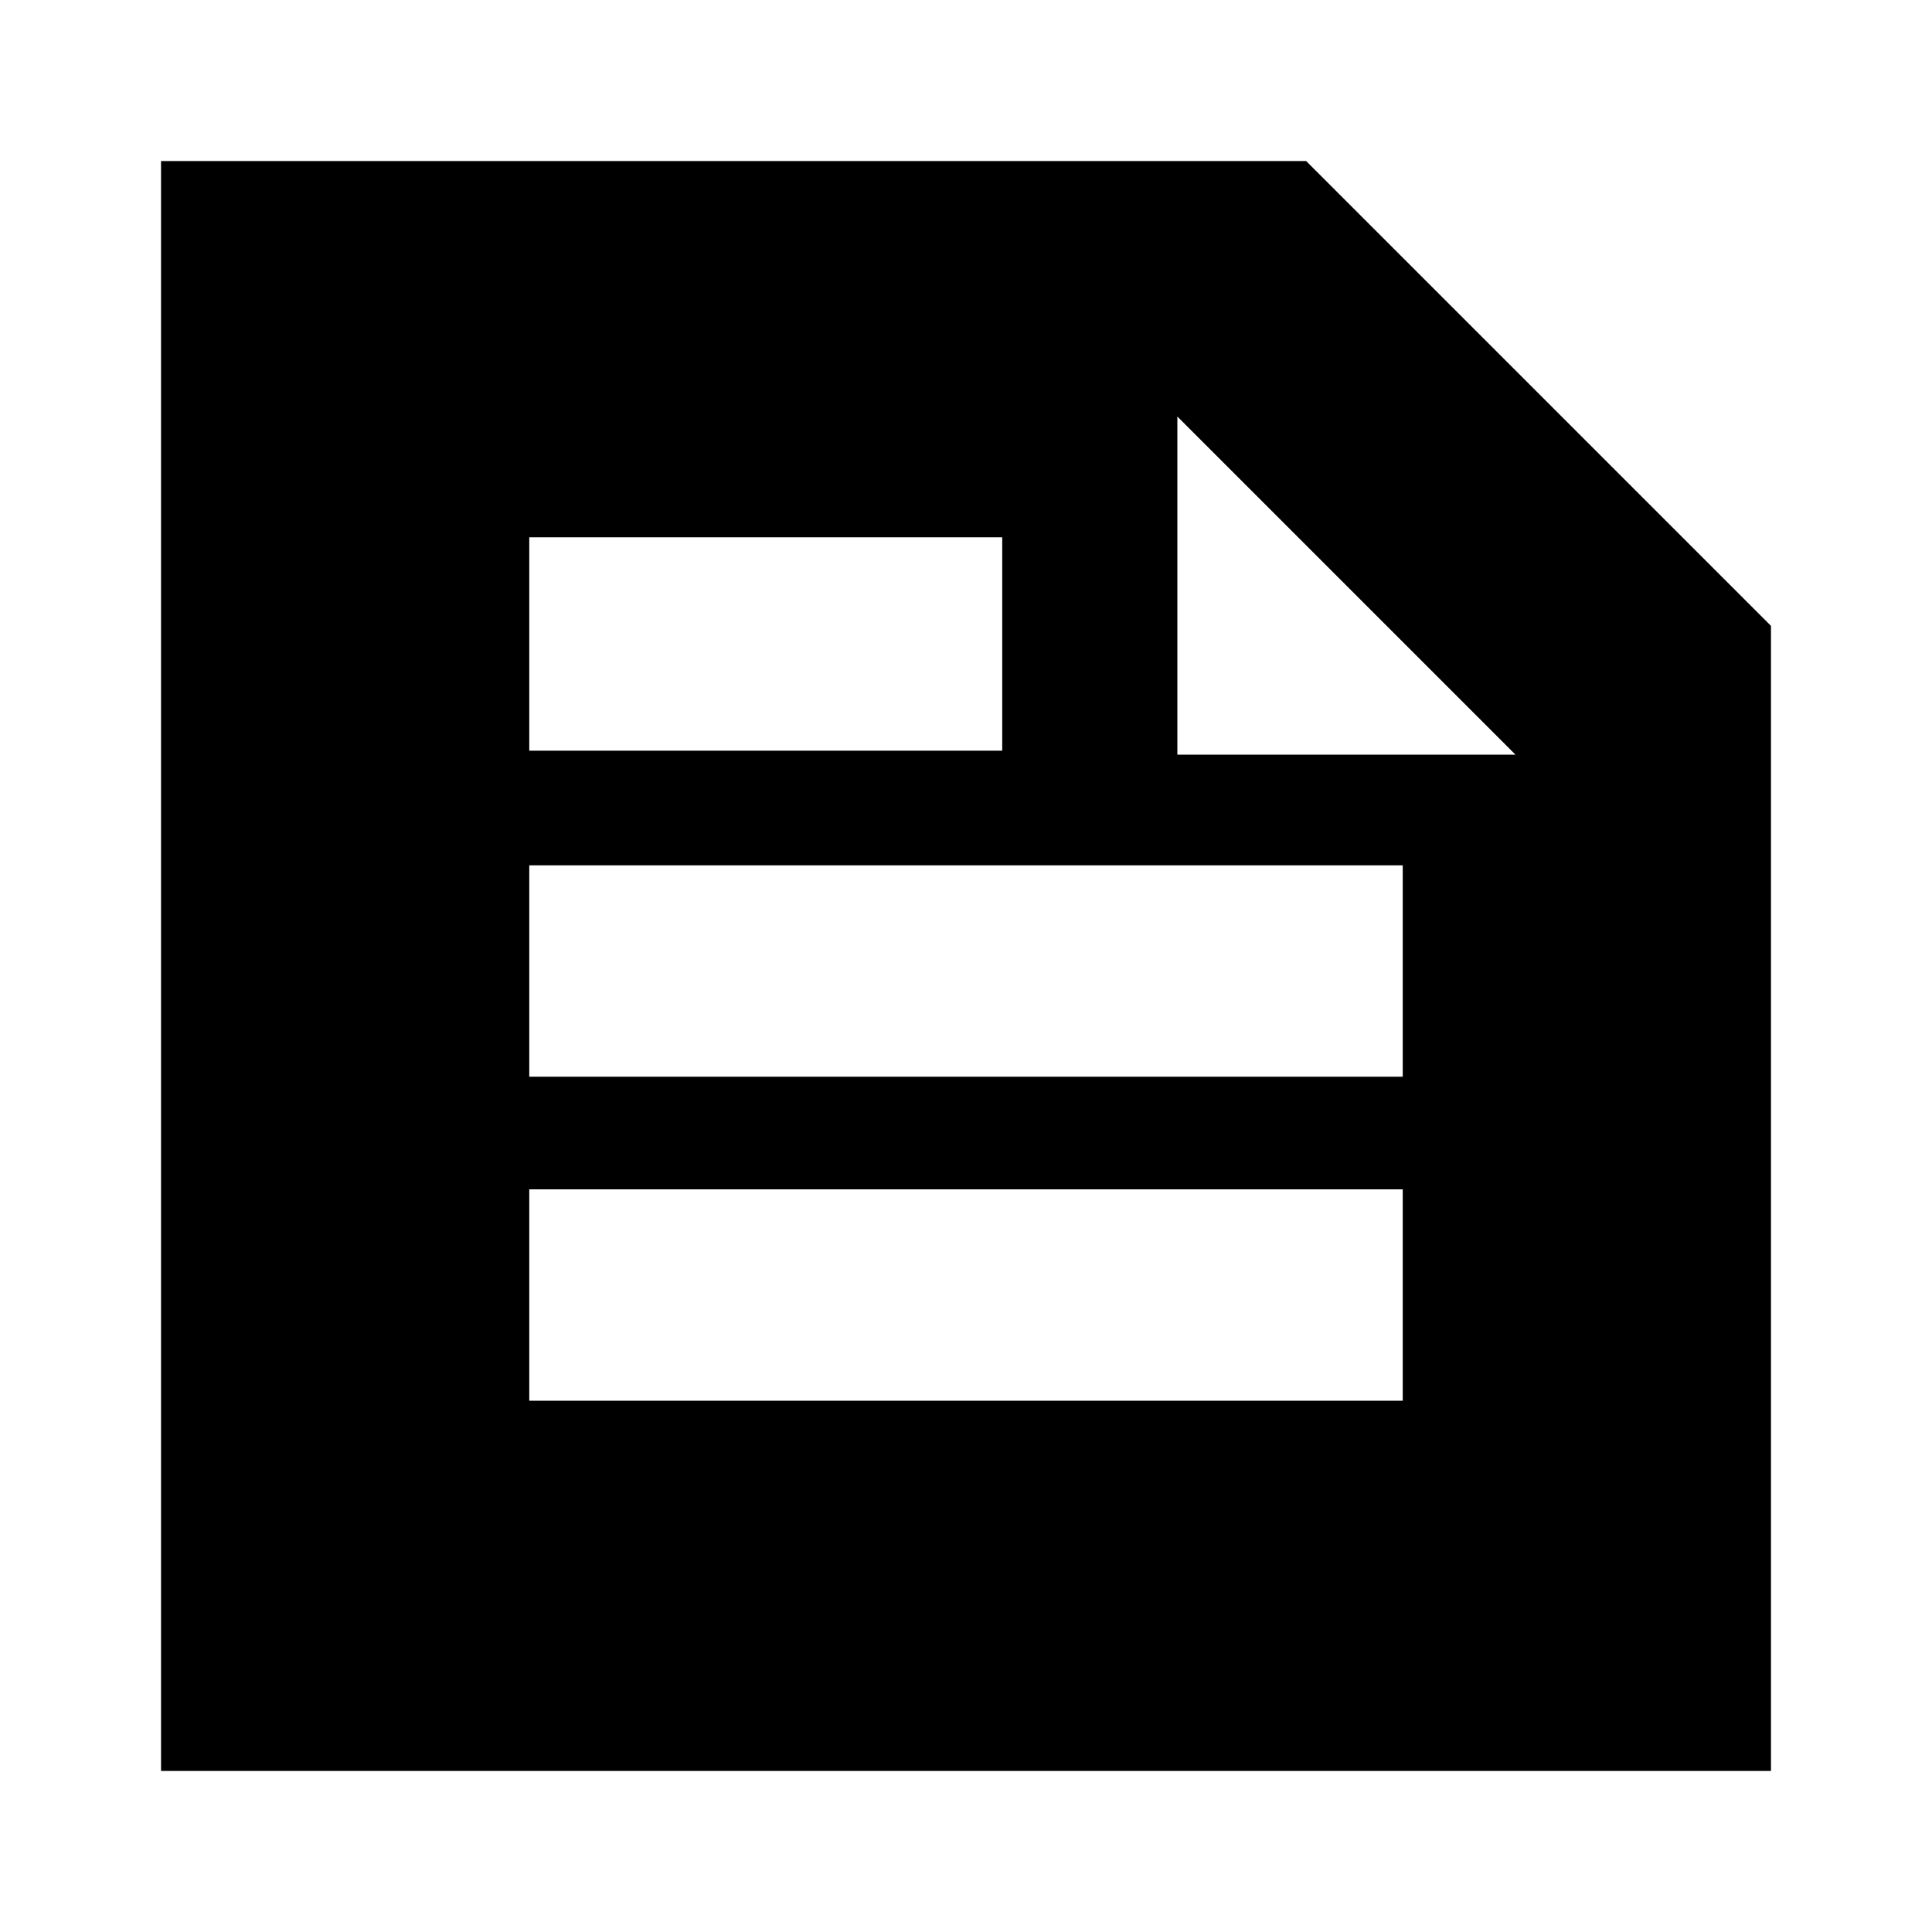 <svg xmlns="http://www.w3.org/2000/svg" height="20" width="20"><path d="M1.667 18.333V1.667H13.521L18.333 6.479V18.333ZM5.479 14.5H14.521V12.312H5.479ZM5.479 7.771H10.375V5.562H5.479ZM5.479 11.146H14.521V8.958H5.479ZM12.188 7.812H15.688L12.188 4.312Z"/></svg>